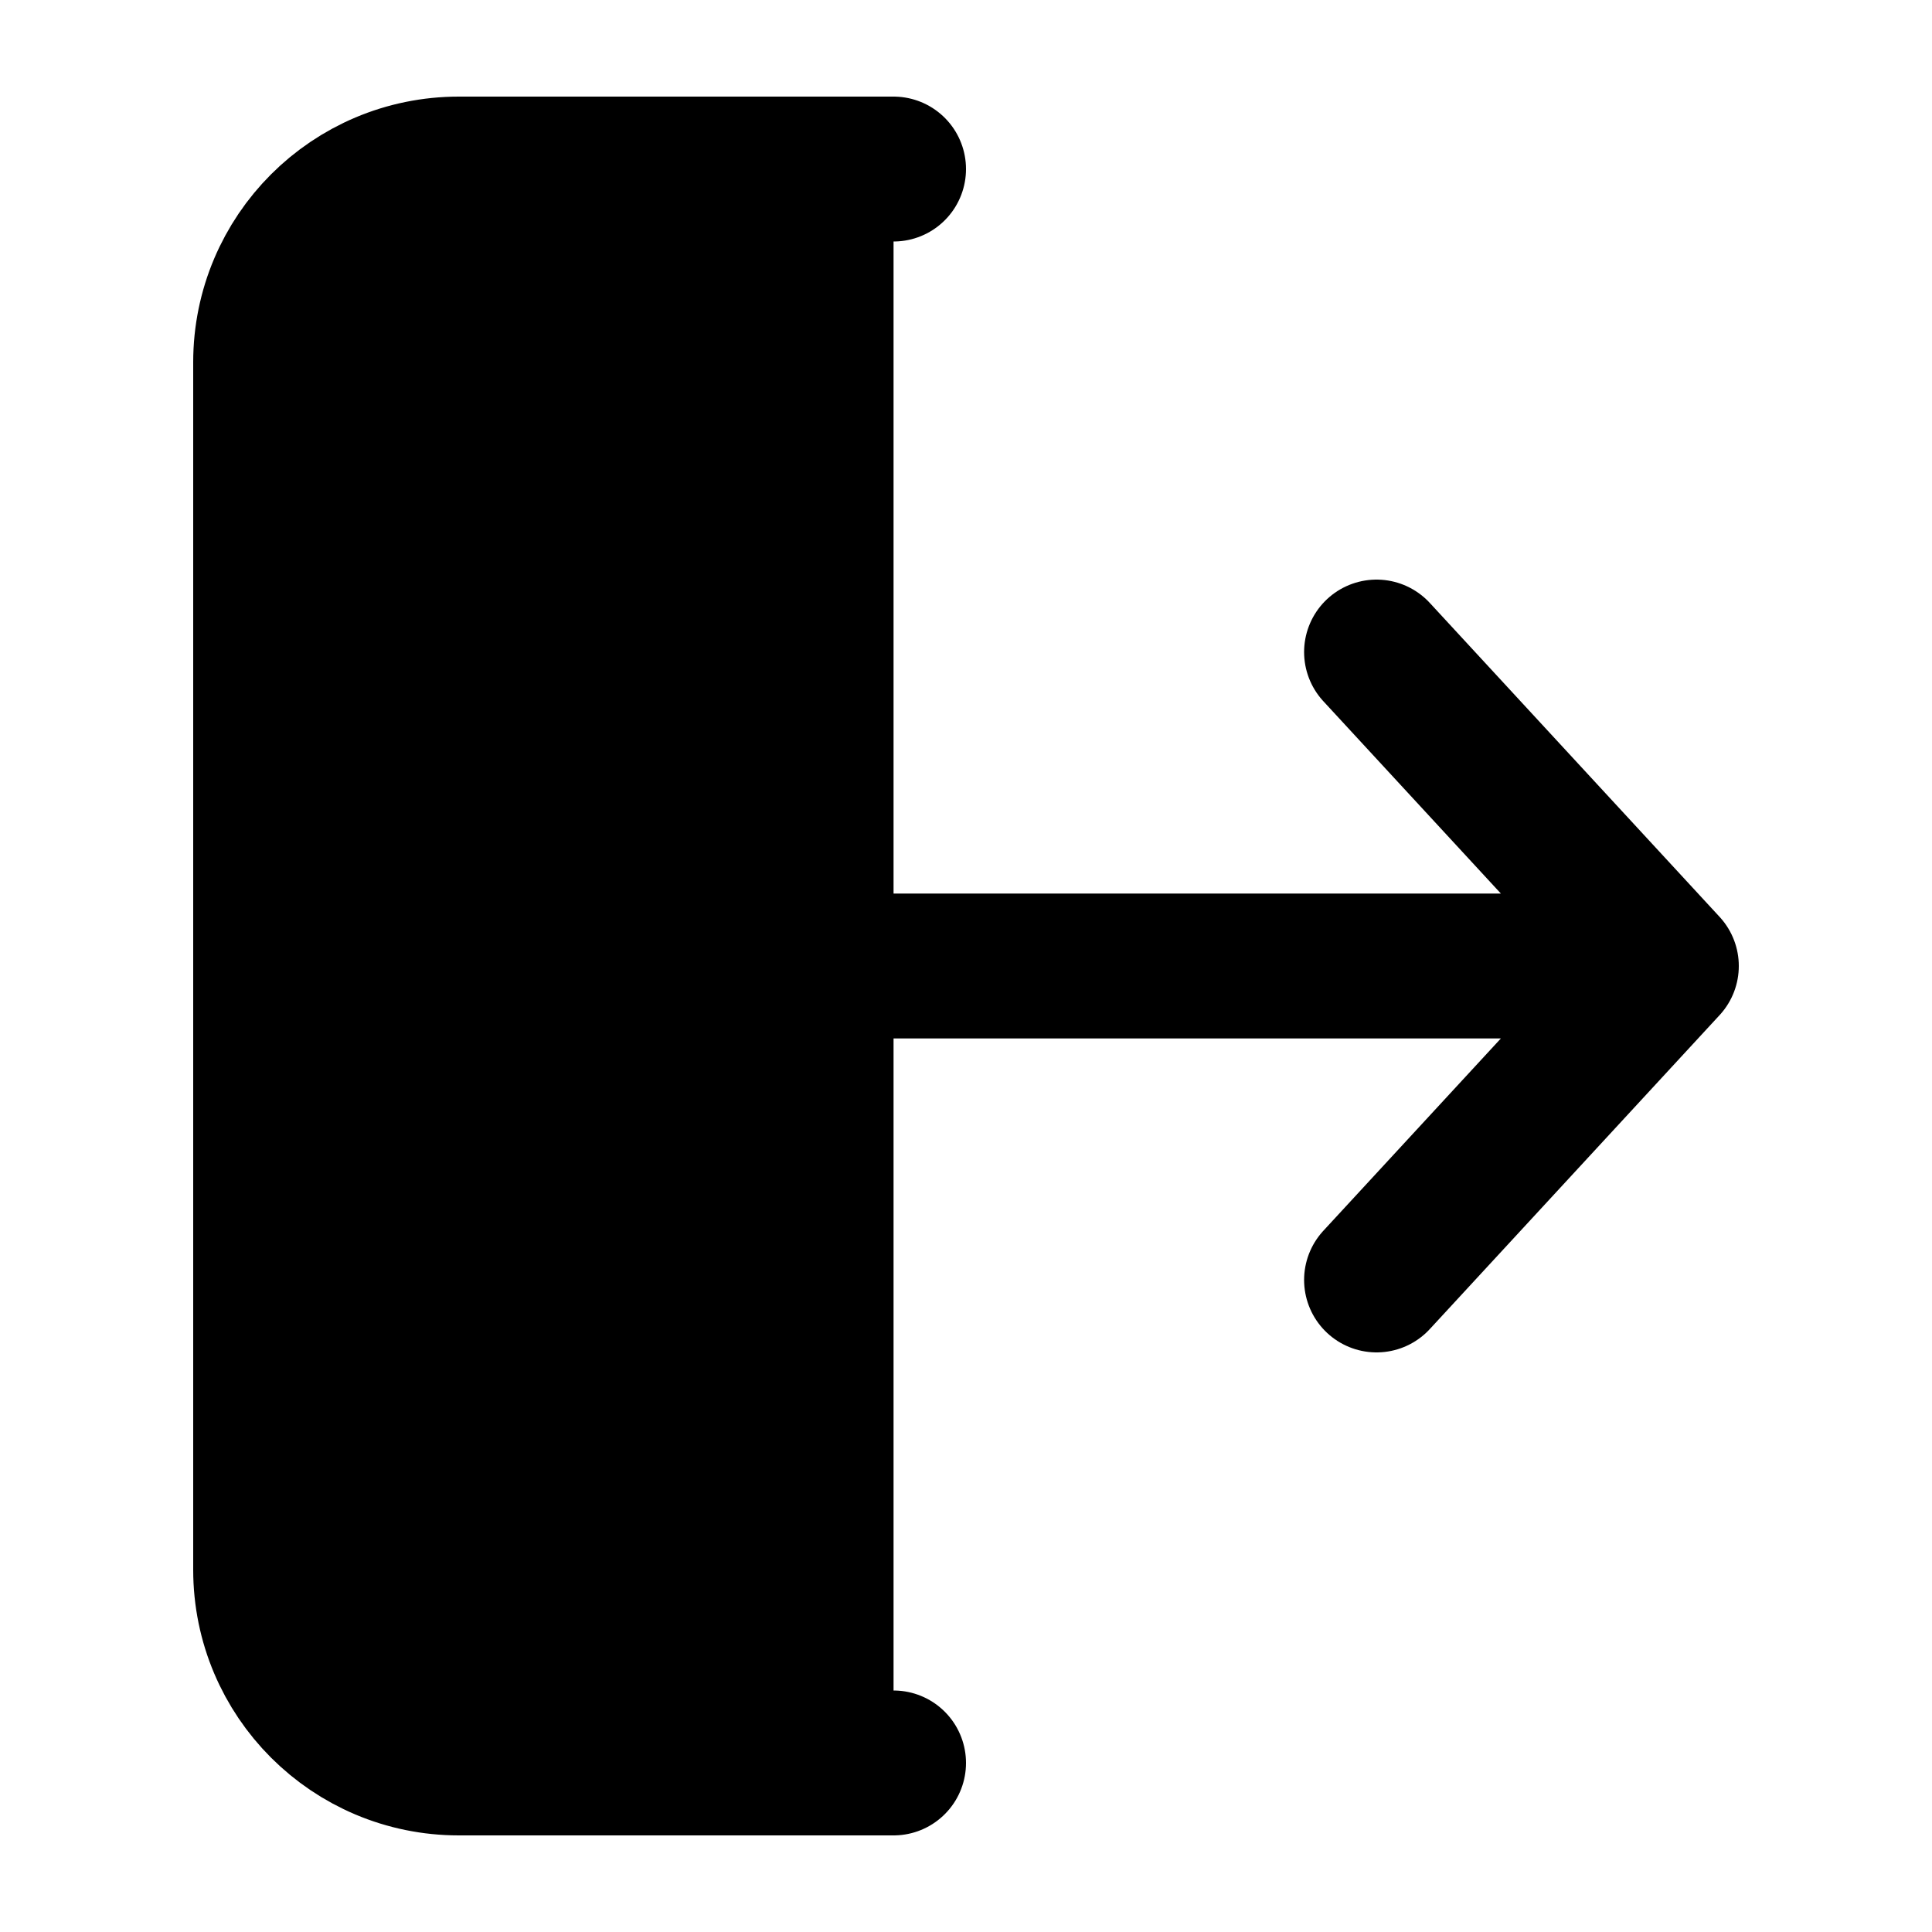 <svg width="20" height="20" viewBox="0 0 20 20" fill="currentColor" xmlns="http://www.w3.org/2000/svg">
<path d="M17.25 10L8.75 10M17.25 10L14.25 6.75M17.25 10L14.25 13.25M9.25 1.75L4.75 1.75C3.645 1.75 2.75 2.645 2.75 3.75L2.75 16.25C2.75 17.355 3.645 18.25 4.75 18.25L9.25 18.25" stroke="black" stroke-width="1.5" stroke-linecap="round" stroke-linejoin="round"/>
</svg>
